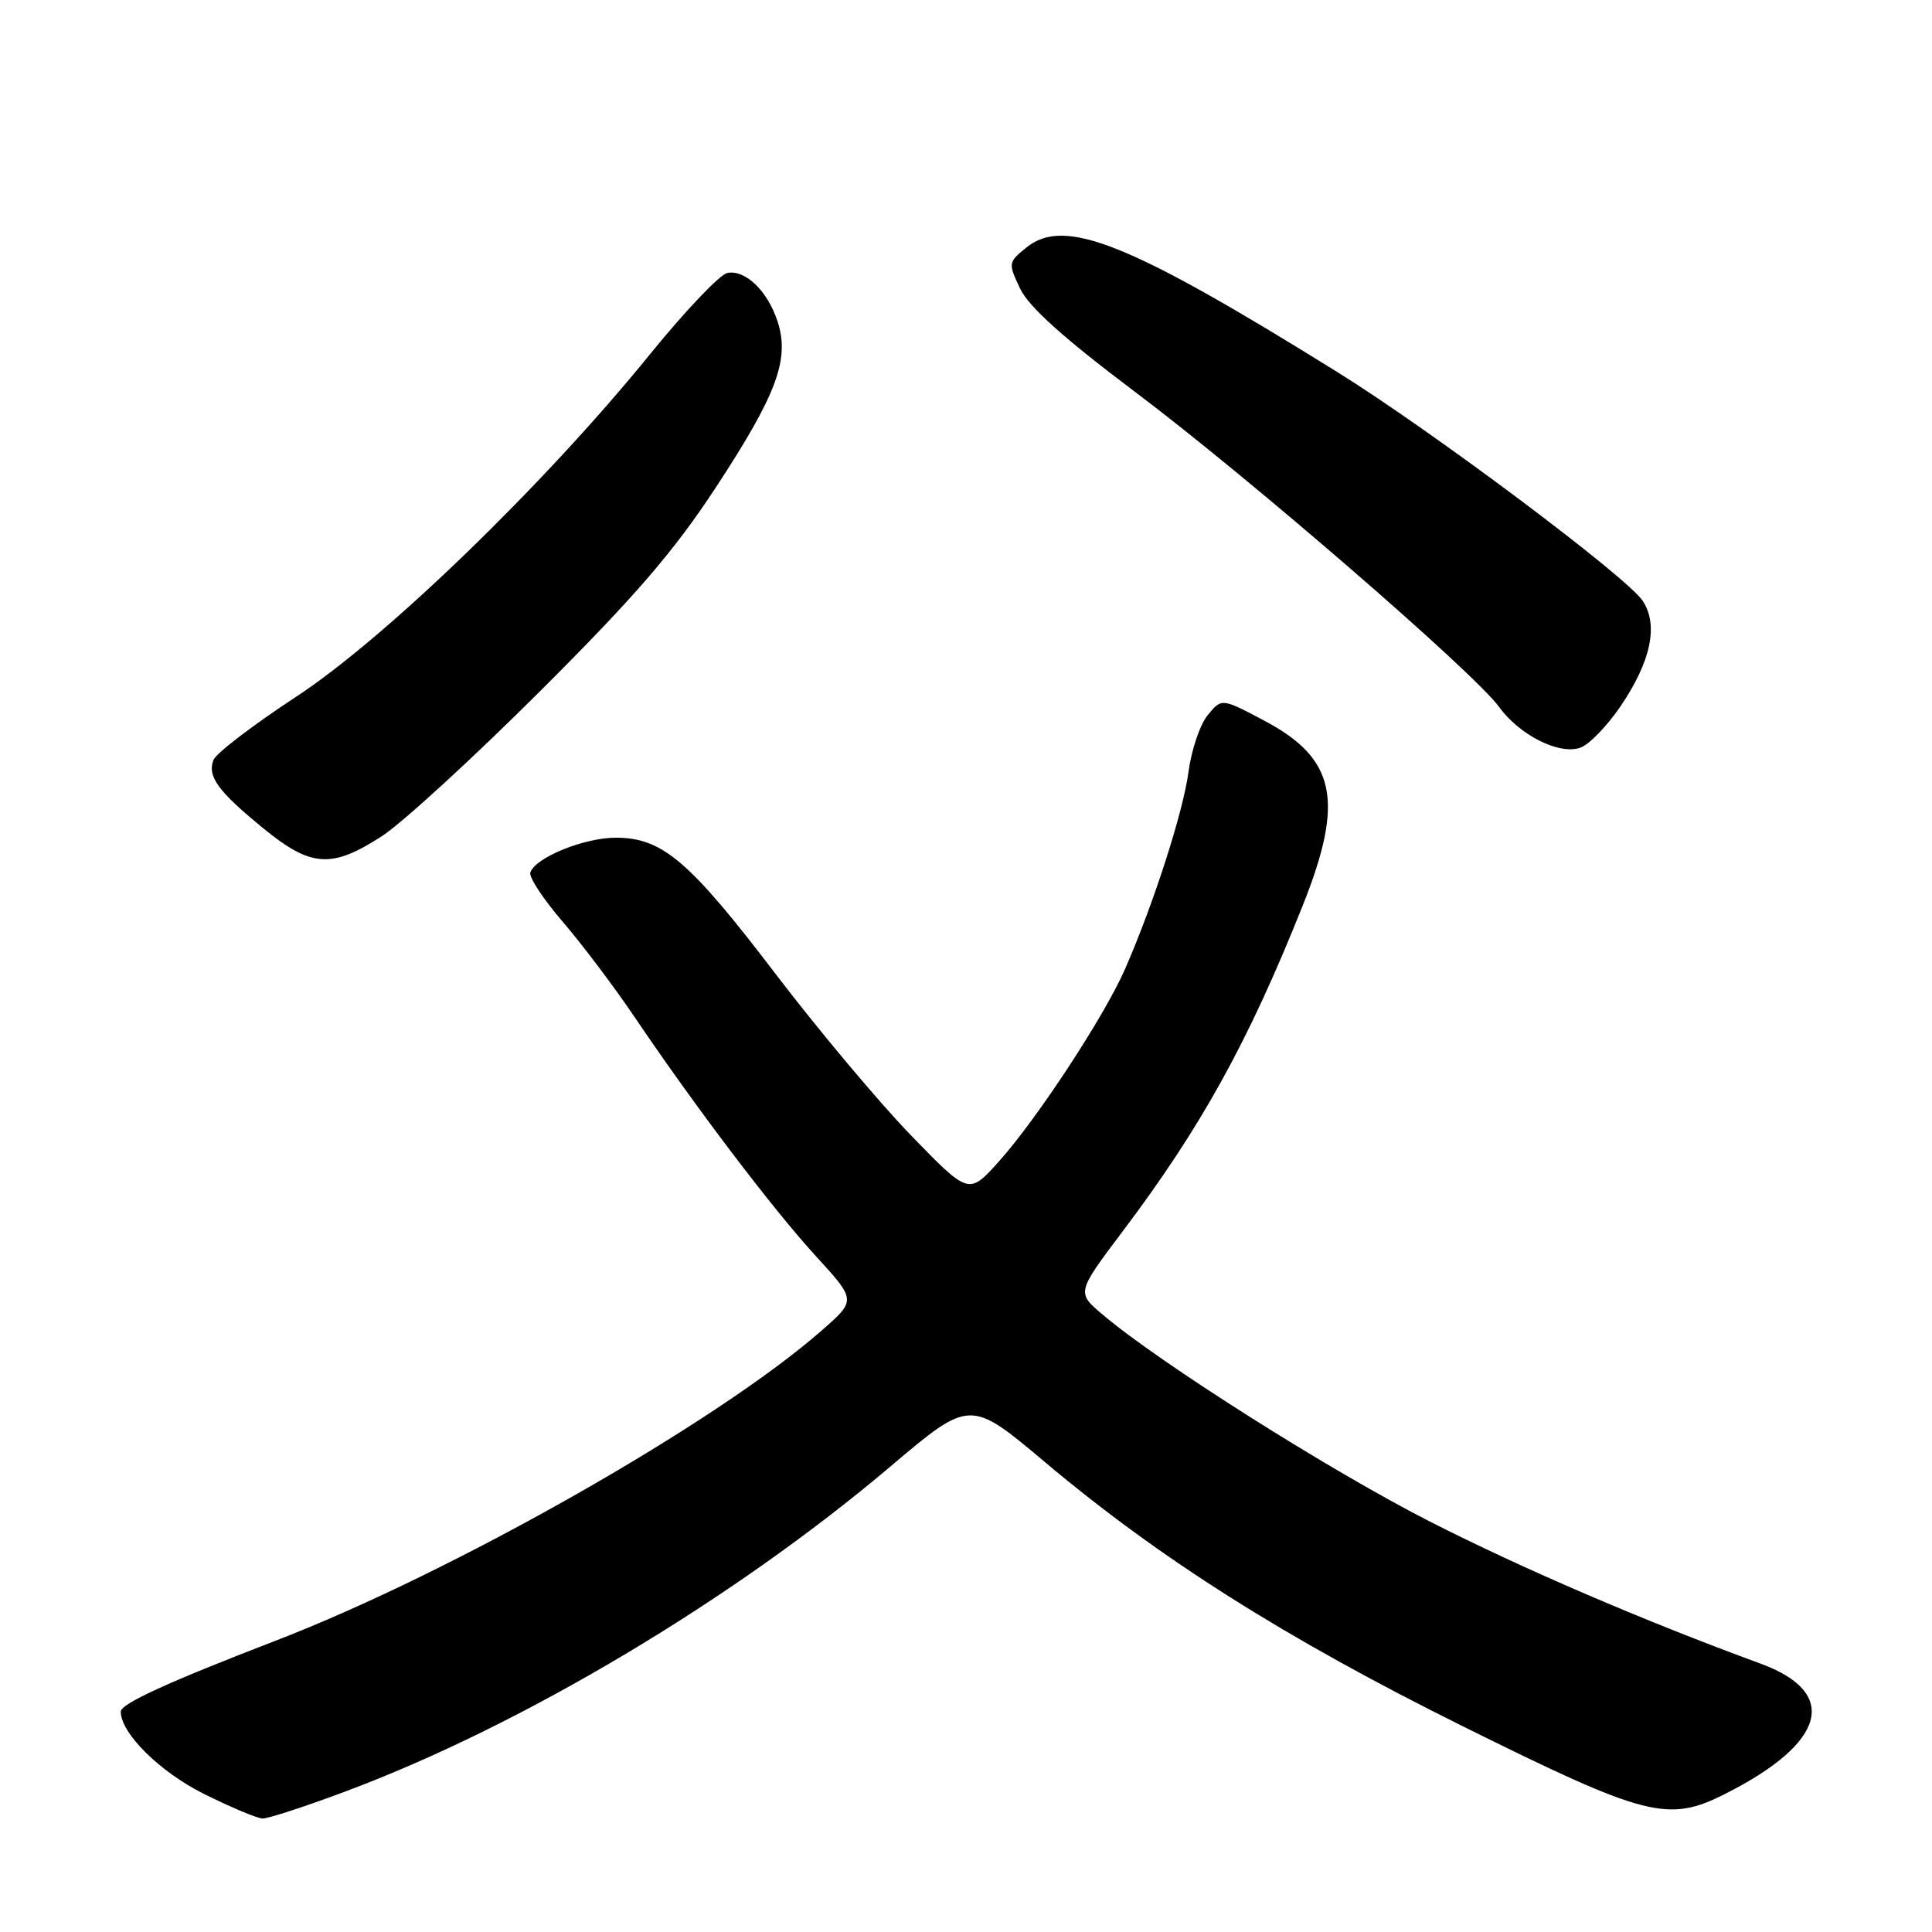 <?xml version="1.0" encoding="UTF-8" standalone="no"?>
<!DOCTYPE svg PUBLIC "-//W3C//DTD SVG 1.1//EN" "http://www.w3.org/Graphics/SVG/1.1/DTD/svg11.dtd" >
<svg xmlns="http://www.w3.org/2000/svg" xmlns:xlink="http://www.w3.org/1999/xlink" version="1.1" viewBox="0 0 256 256">
 <g >
 <path fill="currentColor"
d=" M 45.79 237.37 C 69.20 228.63 97.18 211.94 118.02 194.29 C 128.54 185.39 128.54 185.39 138.49 193.76 C 153.66 206.53 170.36 217.09 193.75 228.70 C 218.17 240.81 221.02 241.55 228.67 237.66 C 242.00 230.91 243.77 224.28 233.26 220.43 C 217.89 214.80 201.78 207.88 189.50 201.63 C 176.26 194.89 153.58 180.54 146.08 174.17 C 142.65 171.27 142.65 171.27 148.81 163.09 C 159.17 149.34 165.42 138.03 172.61 120.01 C 178.17 106.08 177.02 100.53 167.54 95.50 C 161.88 92.50 161.88 92.50 160.04 94.74 C 159.02 95.98 157.87 99.35 157.49 102.24 C 156.77 107.60 152.91 119.61 149.09 128.37 C 146.36 134.62 137.44 148.23 132.34 153.92 C 128.37 158.34 128.37 158.34 120.69 150.42 C 116.47 146.06 108.40 136.44 102.76 129.04 C 91.34 114.05 87.76 111.00 81.60 111.00 C 77.37 111.00 70.89 113.65 70.27 115.62 C 70.08 116.24 72.00 119.16 74.55 122.12 C 77.09 125.08 81.36 130.73 84.03 134.68 C 92.12 146.66 102.37 160.17 108.06 166.39 C 113.45 172.28 113.45 172.28 108.98 176.21 C 95.04 188.47 60.17 208.29 36.50 217.41 C 22.19 222.92 16.00 225.76 16.00 226.80 C 16.00 229.67 21.19 234.80 27.04 237.71 C 30.59 239.48 34.08 240.94 34.79 240.96 C 35.51 240.98 40.46 239.37 45.79 237.37 Z  M 50.58 110.81 C 53.29 109.06 62.74 100.39 71.59 91.56 C 84.16 79.02 89.26 73.11 94.85 64.59 C 102.94 52.26 104.68 47.58 103.02 42.56 C 101.68 38.51 98.76 35.71 96.37 36.17 C 95.39 36.36 90.75 41.23 86.07 47.01 C 72.08 64.24 51.09 84.56 39.20 92.35 C 33.53 96.07 28.62 99.82 28.29 100.69 C 27.45 102.88 28.86 104.82 34.88 109.75 C 41.21 114.93 43.94 115.11 50.58 110.81 Z  M 214.72 93.60 C 218.75 87.67 219.78 82.84 217.68 79.63 C 215.61 76.47 189.70 57.06 177.14 49.26 C 149.52 32.09 141.05 28.71 136.00 32.80 C 133.58 34.76 133.57 34.87 135.18 38.26 C 136.33 40.67 140.98 44.84 150.39 51.92 C 165.43 63.23 195.30 89.08 198.65 93.69 C 201.38 97.44 206.62 100.06 209.41 99.07 C 210.56 98.67 212.95 96.20 214.72 93.60 Z "/>
</g>
</svg>